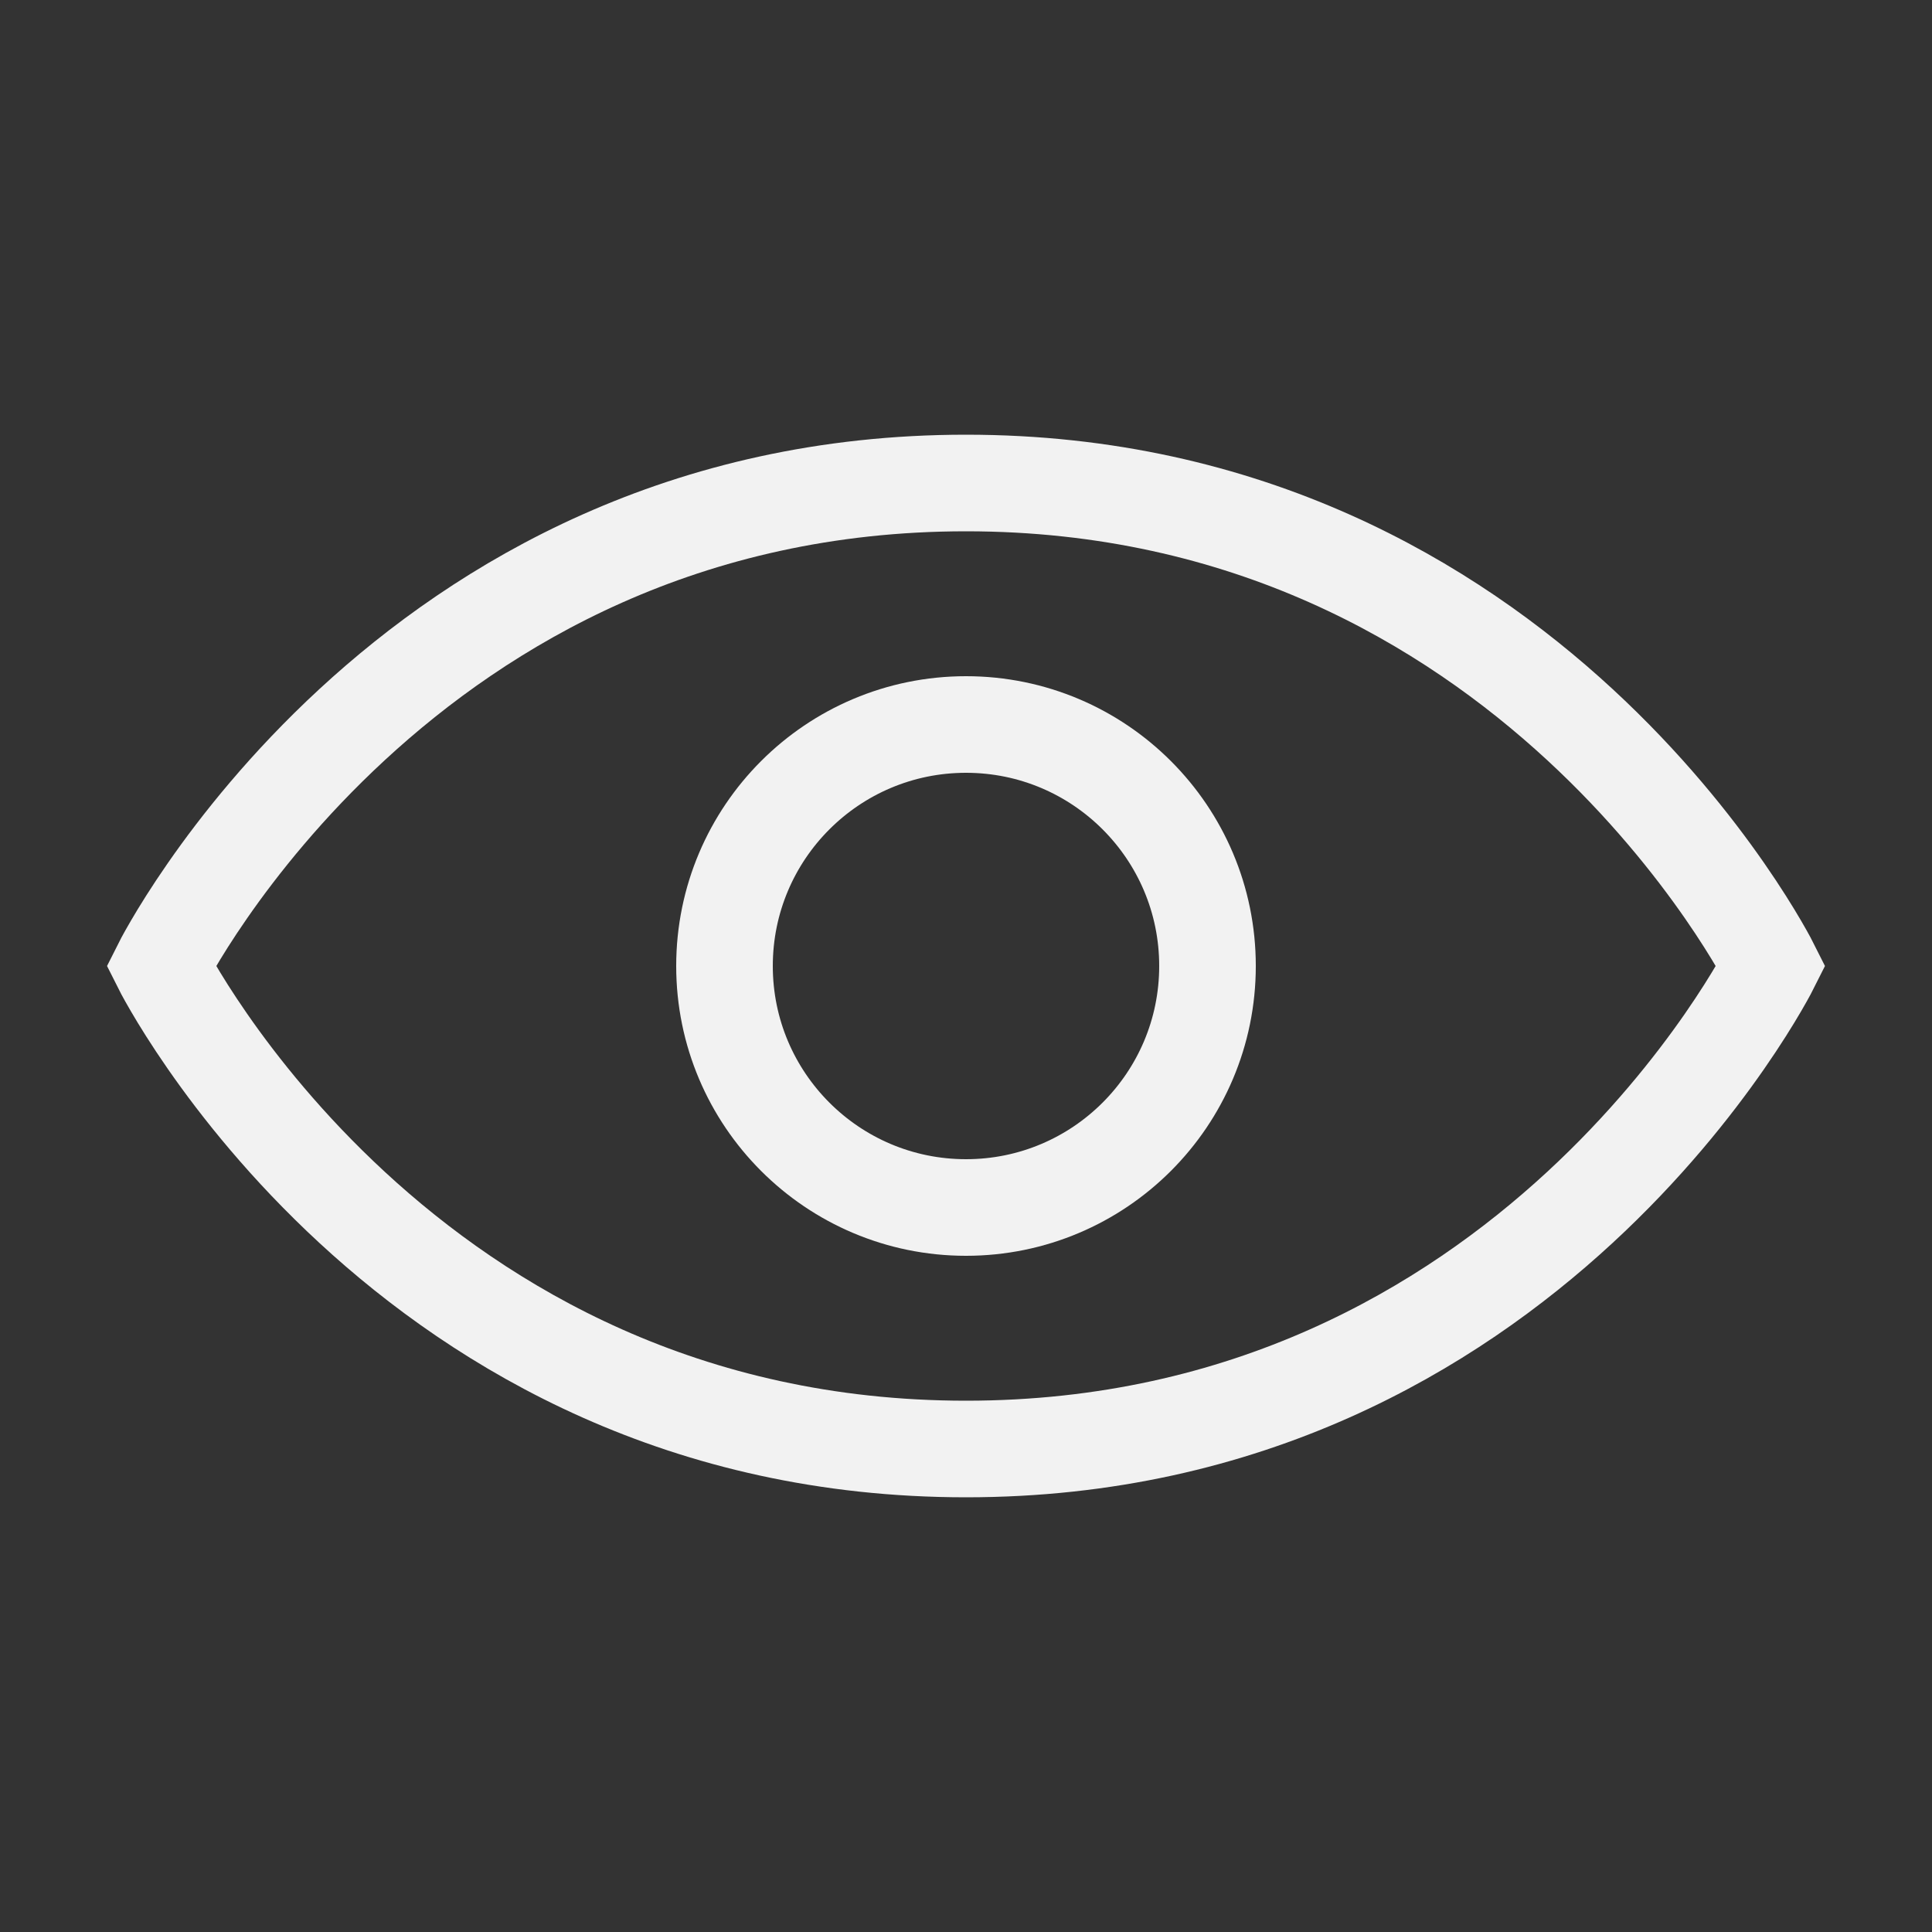 <svg width="20" height="20" viewBox="0 0 20 20" fill="none" xmlns="http://www.w3.org/2000/svg">
<rect x="0" y="0" width="20" height="20" fill="#333333" stroke="none"/>
<path d="M18.333 10C18.333 10 15.833 15 10 15C4.167 15 1.667 10 1.667 10C1.667 10 4.167 5 10 5C15.833 5 18.333 10 18.333 10Z" stroke="#F2F2F2" stroke-linecap="round"/>
<circle cx="10" cy="10" r="2.5" stroke="#F2F2F2" stroke-linecap="round"/>
</svg>
